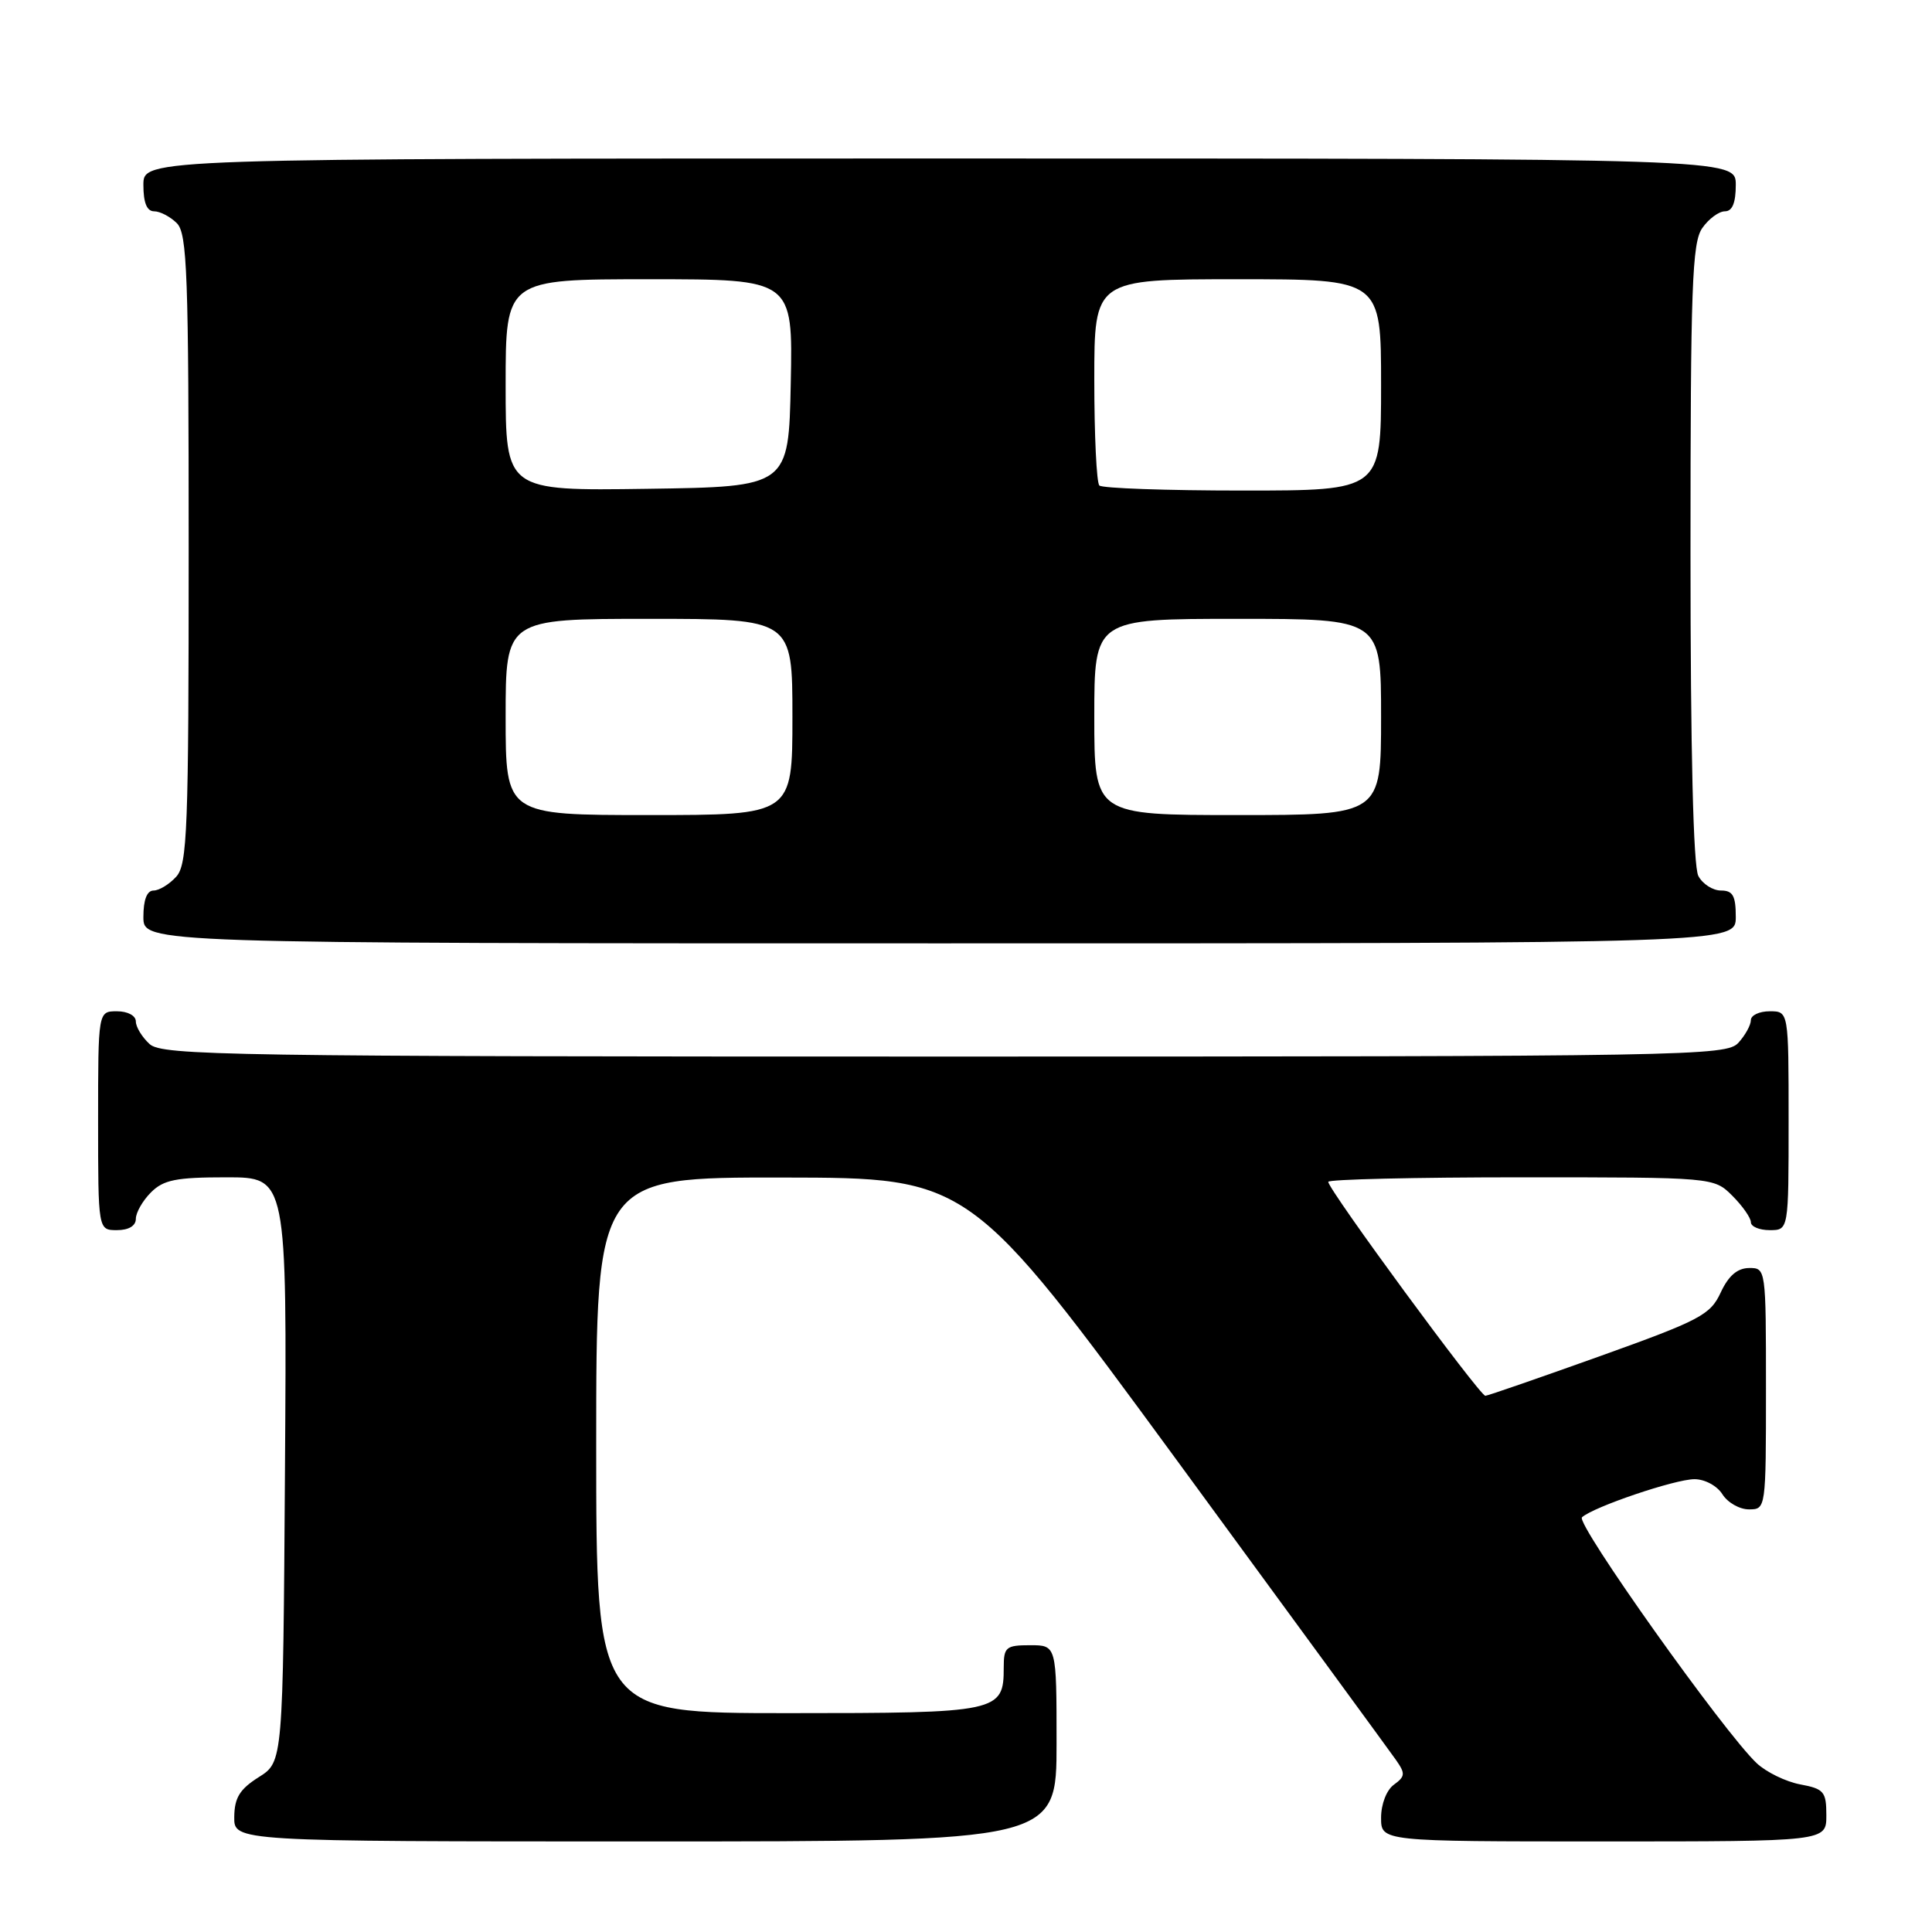 <?xml version="1.0" encoding="UTF-8" standalone="no"?>
<!DOCTYPE svg PUBLIC "-//W3C//DTD SVG 1.1//EN" "http://www.w3.org/Graphics/SVG/1.1/DTD/svg11.dtd" >
<svg xmlns="http://www.w3.org/2000/svg" xmlns:xlink="http://www.w3.org/1999/xlink" version="1.1" viewBox="0 0 256 256">
 <g >
 <path fill="currentColor"
d=" M 140.00 231.00 C 140.00 218.00 140.00 218.00 136.50 218.00 C 133.30 218.00 133.00 218.25 133.00 220.93 C 133.00 226.87 132.40 227.00 104.43 227.00 C 79.00 227.00 79.00 227.00 79.00 191.50 C 79.00 156.00 79.00 156.00 103.75 156.03 C 128.50 156.06 128.50 156.06 156.00 193.58 C 171.12 214.22 184.15 232.03 184.95 233.17 C 186.24 235.00 186.21 235.38 184.70 236.48 C 183.72 237.19 183.00 239.06 183.00 240.86 C 183.00 244.00 183.00 244.00 212.50 244.00 C 242.00 244.00 242.00 244.00 242.00 240.55 C 242.00 237.40 241.69 237.03 238.53 236.44 C 236.63 236.08 234.04 234.82 232.78 233.64 C 228.45 229.57 208.75 201.85 209.62 201.05 C 211.13 199.67 221.96 196.00 224.53 196.00 C 225.90 196.00 227.53 196.88 228.23 198.00 C 228.92 199.10 230.50 200.00 231.74 200.00 C 233.99 200.00 234.00 199.95 234.00 184.00 C 234.00 168.07 233.99 168.00 231.75 168.02 C 230.20 168.04 229.03 169.05 228.00 171.27 C 226.63 174.23 225.28 174.94 212.00 179.70 C 204.03 182.55 197.20 184.92 196.82 184.95 C 196.11 185.00 176.00 157.63 176.00 156.60 C 176.00 156.27 187.50 156.00 201.55 156.00 C 227.09 156.00 227.09 156.00 229.55 158.45 C 230.90 159.80 232.00 161.38 232.00 161.95 C 232.00 162.53 233.12 163.00 234.50 163.00 C 237.00 163.00 237.00 163.00 237.00 148.50 C 237.00 134.00 237.00 134.00 234.50 134.00 C 233.12 134.00 232.00 134.53 232.00 135.17 C 232.00 135.82 231.26 137.17 230.35 138.17 C 228.76 139.92 224.19 140.00 125.17 140.00 C 30.25 140.00 21.51 139.86 19.83 138.35 C 18.82 137.43 18.00 136.08 18.00 135.35 C 18.00 134.58 16.93 134.00 15.50 134.00 C 13.00 134.00 13.00 134.00 13.00 148.50 C 13.00 163.00 13.00 163.00 15.50 163.00 C 17.06 163.00 18.00 162.43 18.00 161.50 C 18.00 160.68 18.90 159.10 20.00 158.00 C 21.67 156.33 23.33 156.00 30.01 156.00 C 38.02 156.00 38.02 156.00 37.76 194.73 C 37.50 233.46 37.50 233.46 34.29 235.48 C 31.77 237.07 31.07 238.20 31.04 240.75 C 31.00 244.00 31.00 244.00 85.50 244.00 C 140.00 244.00 140.00 244.00 140.00 231.00 Z  M 230.00 121.50 C 230.00 118.69 229.61 118.00 228.04 118.00 C 226.95 118.00 225.60 117.13 225.04 116.07 C 224.37 114.82 224.00 99.53 224.00 73.29 C 224.00 37.94 224.21 32.15 225.56 30.22 C 226.41 29.00 227.76 28.00 228.56 28.00 C 229.54 28.00 230.00 26.88 230.00 24.50 C 230.00 21.00 230.00 21.00 124.50 21.00 C 19.00 21.00 19.00 21.00 19.00 24.50 C 19.00 26.87 19.46 28.00 20.43 28.00 C 21.21 28.00 22.56 28.71 23.43 29.57 C 24.81 30.95 25.00 36.26 25.00 72.74 C 25.00 110.05 24.83 114.53 23.35 116.17 C 22.43 117.18 21.08 118.00 20.35 118.00 C 19.47 118.00 19.00 119.23 19.00 121.50 C 19.00 125.00 19.00 125.00 124.50 125.00 C 230.00 125.00 230.00 125.00 230.00 121.50 Z  M 67.00 95.00 C 67.00 82.00 67.00 82.00 86.00 82.00 C 105.00 82.00 105.00 82.00 105.00 95.00 C 105.00 108.00 105.00 108.00 86.00 108.00 C 67.00 108.00 67.00 108.00 67.00 95.00 Z  M 145.00 95.00 C 145.00 82.00 145.00 82.00 164.00 82.00 C 183.00 82.00 183.00 82.00 183.00 95.00 C 183.00 108.00 183.00 108.00 164.00 108.00 C 145.00 108.00 145.00 108.00 145.00 95.00 Z  M 67.00 51.02 C 67.00 37.00 67.00 37.00 86.03 37.00 C 105.06 37.00 105.06 37.00 104.78 50.75 C 104.50 64.50 104.50 64.50 85.75 64.77 C 67.00 65.04 67.00 65.04 67.00 51.02 Z  M 145.67 64.33 C 145.30 63.97 145.00 57.67 145.00 50.33 C 145.00 37.00 145.00 37.00 164.00 37.00 C 183.00 37.00 183.00 37.00 183.00 51.00 C 183.00 65.00 183.00 65.00 164.67 65.00 C 154.58 65.00 146.03 64.70 145.67 64.33 Z "/>
</g>
</svg>